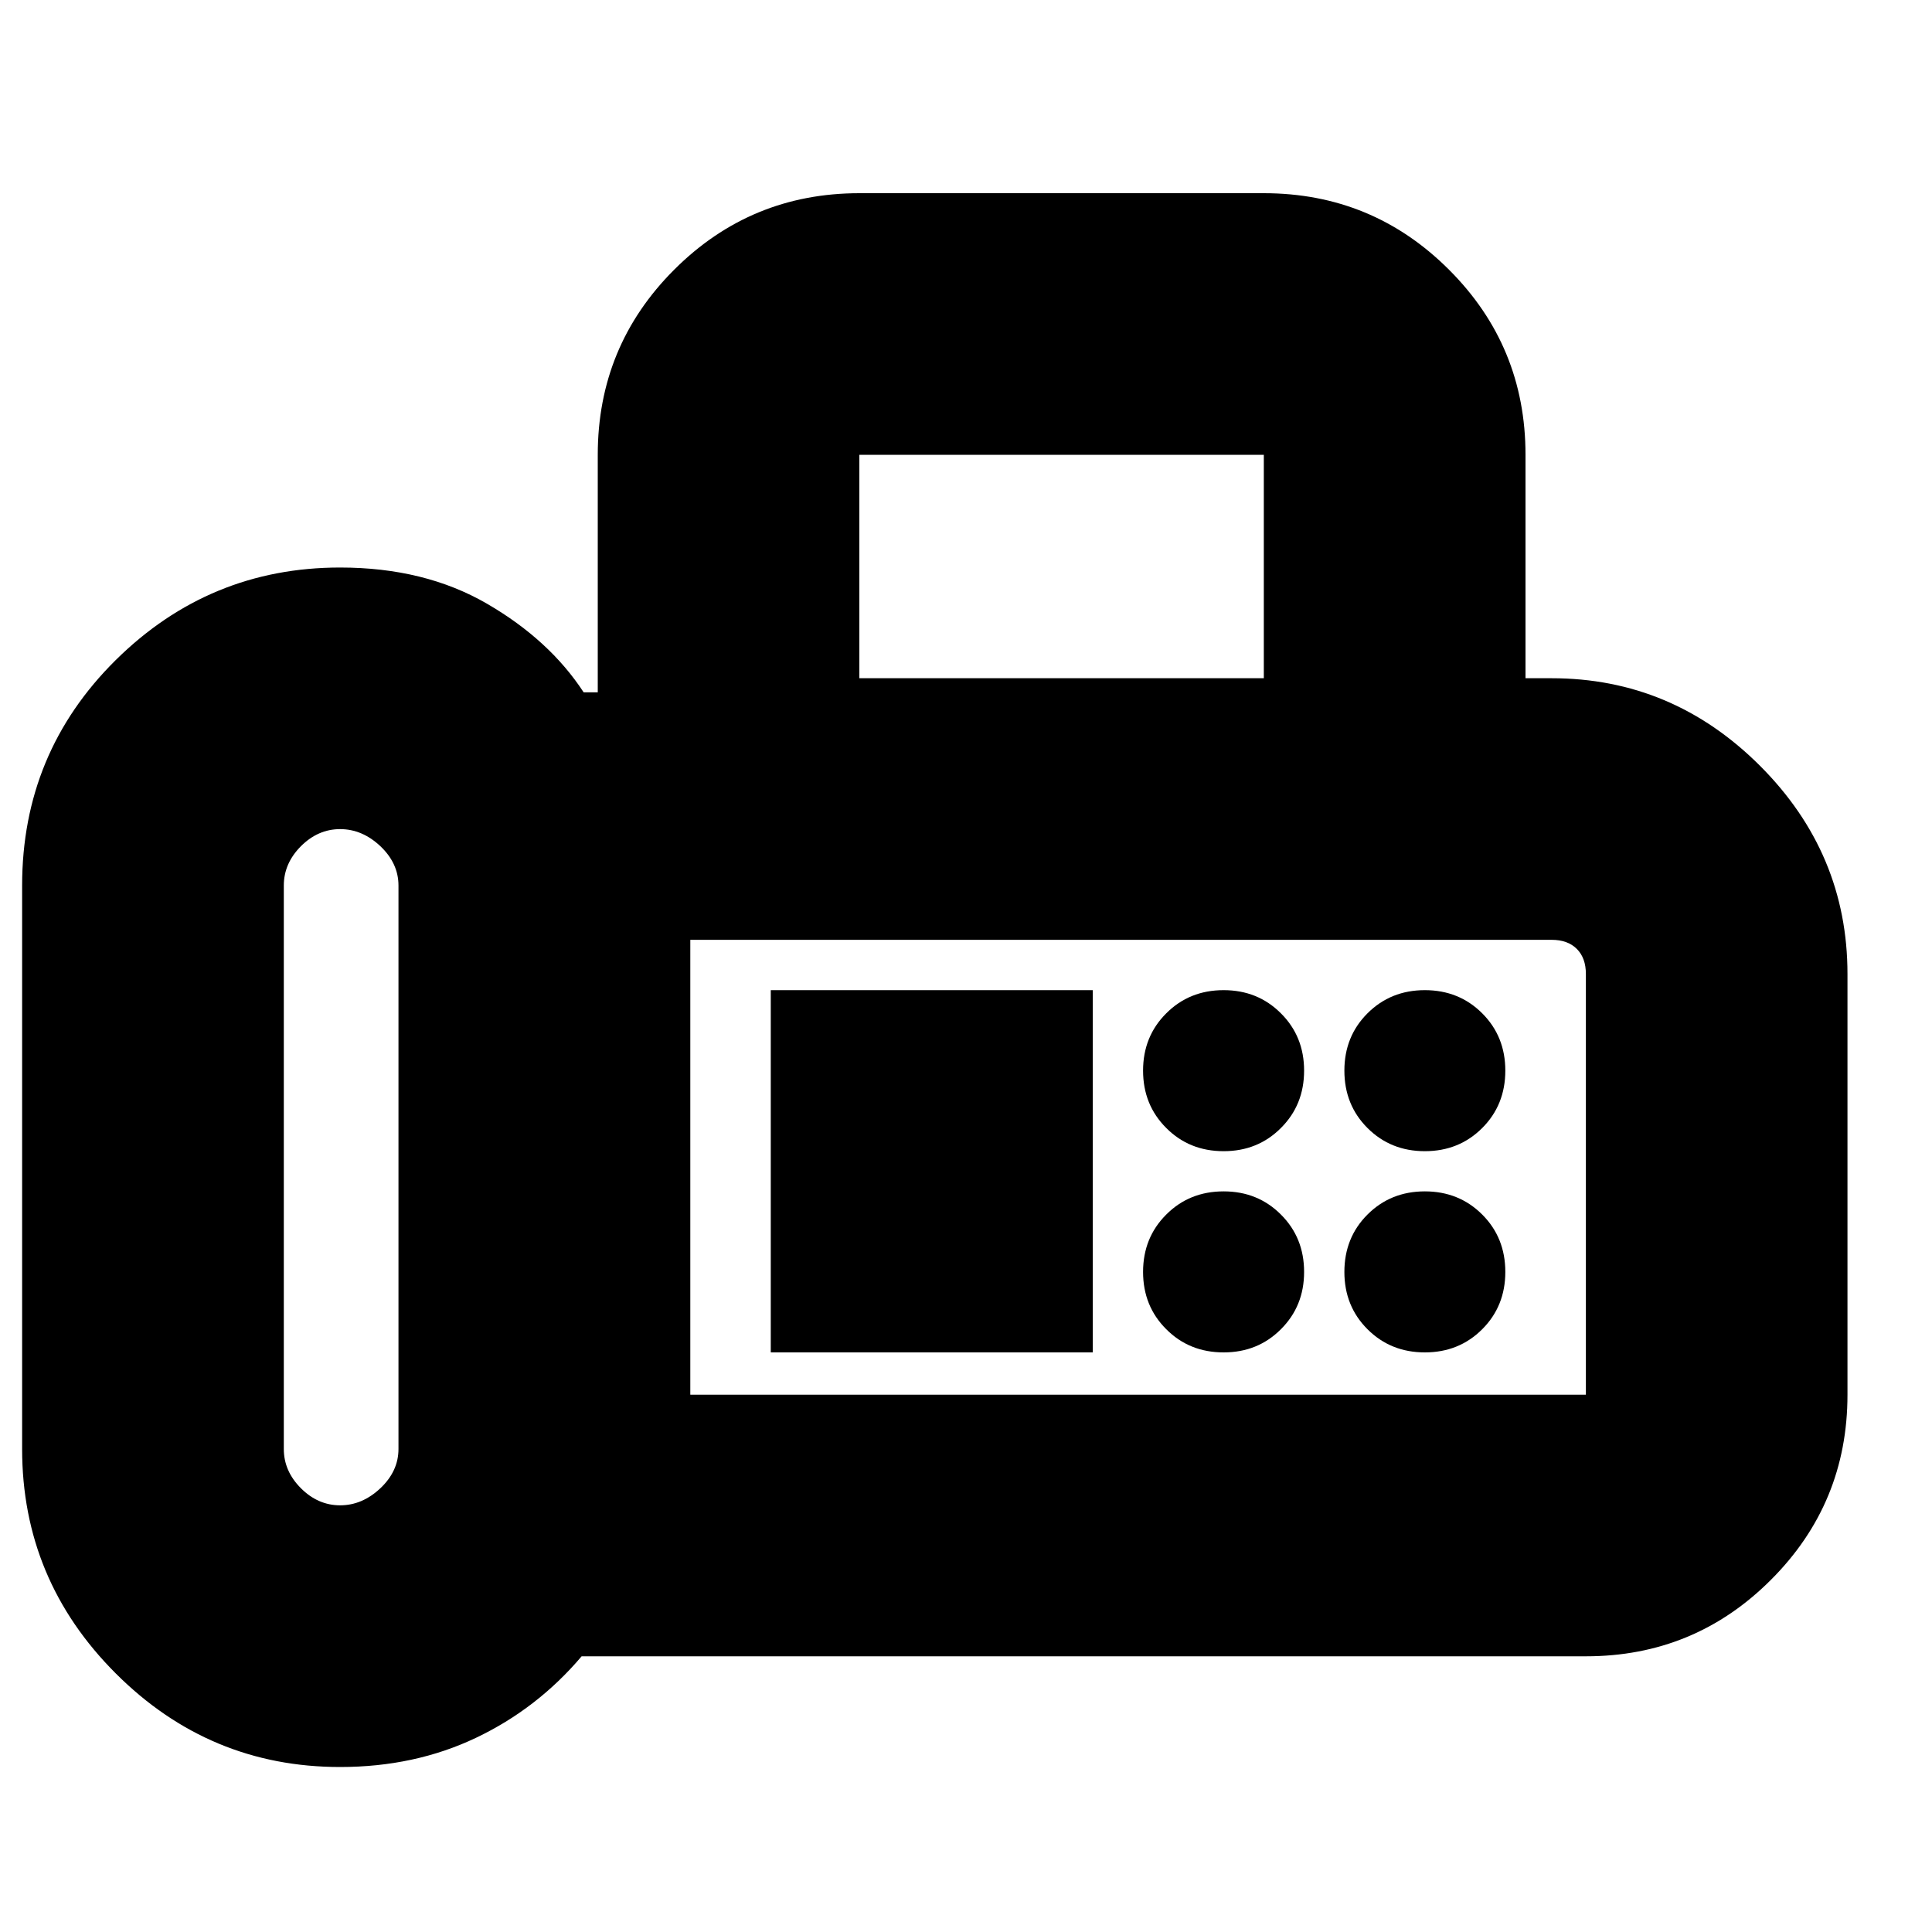 <svg xmlns="http://www.w3.org/2000/svg" height="20" width="20"><path d="M3.521 18.292q-1.354 0-2.323-.969Q.229 16.354.229 15V9.167q0-1.375.969-2.334.969-.958 2.323-.958.875 0 1.521.375.646.375 1 .917h.146V4.708q0-1.125.791-1.916Q7.771 2 8.896 2h4.187q1.125 0 1.917.792.792.791.792 1.916v2.313h.27q1.25 0 2.157.906.906.906.906 2.156v4.355q0 1.124-.792 1.916-.791.792-1.916.792H6.021q-.459.542-1.094.844-.635.302-1.406.302Zm0-2.709q.229 0 .417-.177.187-.177.187-.406V9.167q0-.229-.187-.407-.188-.177-.417-.177-.229 0-.406.177-.177.178-.177.407V15q0 .229.177.406.177.177.406.177Zm5.375-8.562h4.187V4.708H8.896Zm-1.75 7.417h9.271v-4.355q0-.166-.094-.26t-.261-.094H7.146Zm5.521-2.521q.354 0 .593-.24.24-.239.24-.594 0-.354-.24-.593-.239-.24-.593-.24-.355 0-.594.24-.24.239-.24.593 0 .355.24.594.239.24.594.24Zm2.083 0q.354 0 .594-.24.239-.239.239-.594 0-.354-.239-.593-.24-.24-.594-.24t-.594.24q-.239.239-.239.593 0 .355.239.594.24.24.594.24ZM12.667 14q.354 0 .593-.24.24-.239.24-.593 0-.355-.24-.594-.239-.24-.593-.24-.355 0-.594.24-.24.239-.24.594 0 .354.24.593.239.24.594.24Zm2.083 0q.354 0 .594-.24.239-.239.239-.593 0-.355-.239-.594-.24-.24-.594-.24t-.594.24q-.239.239-.239.594 0 .354.239.593.24.24.594.24Zm-6.771 0h3.333v-3.75H7.979Zm-.833.438V9.729 14.438Z"/></svg>